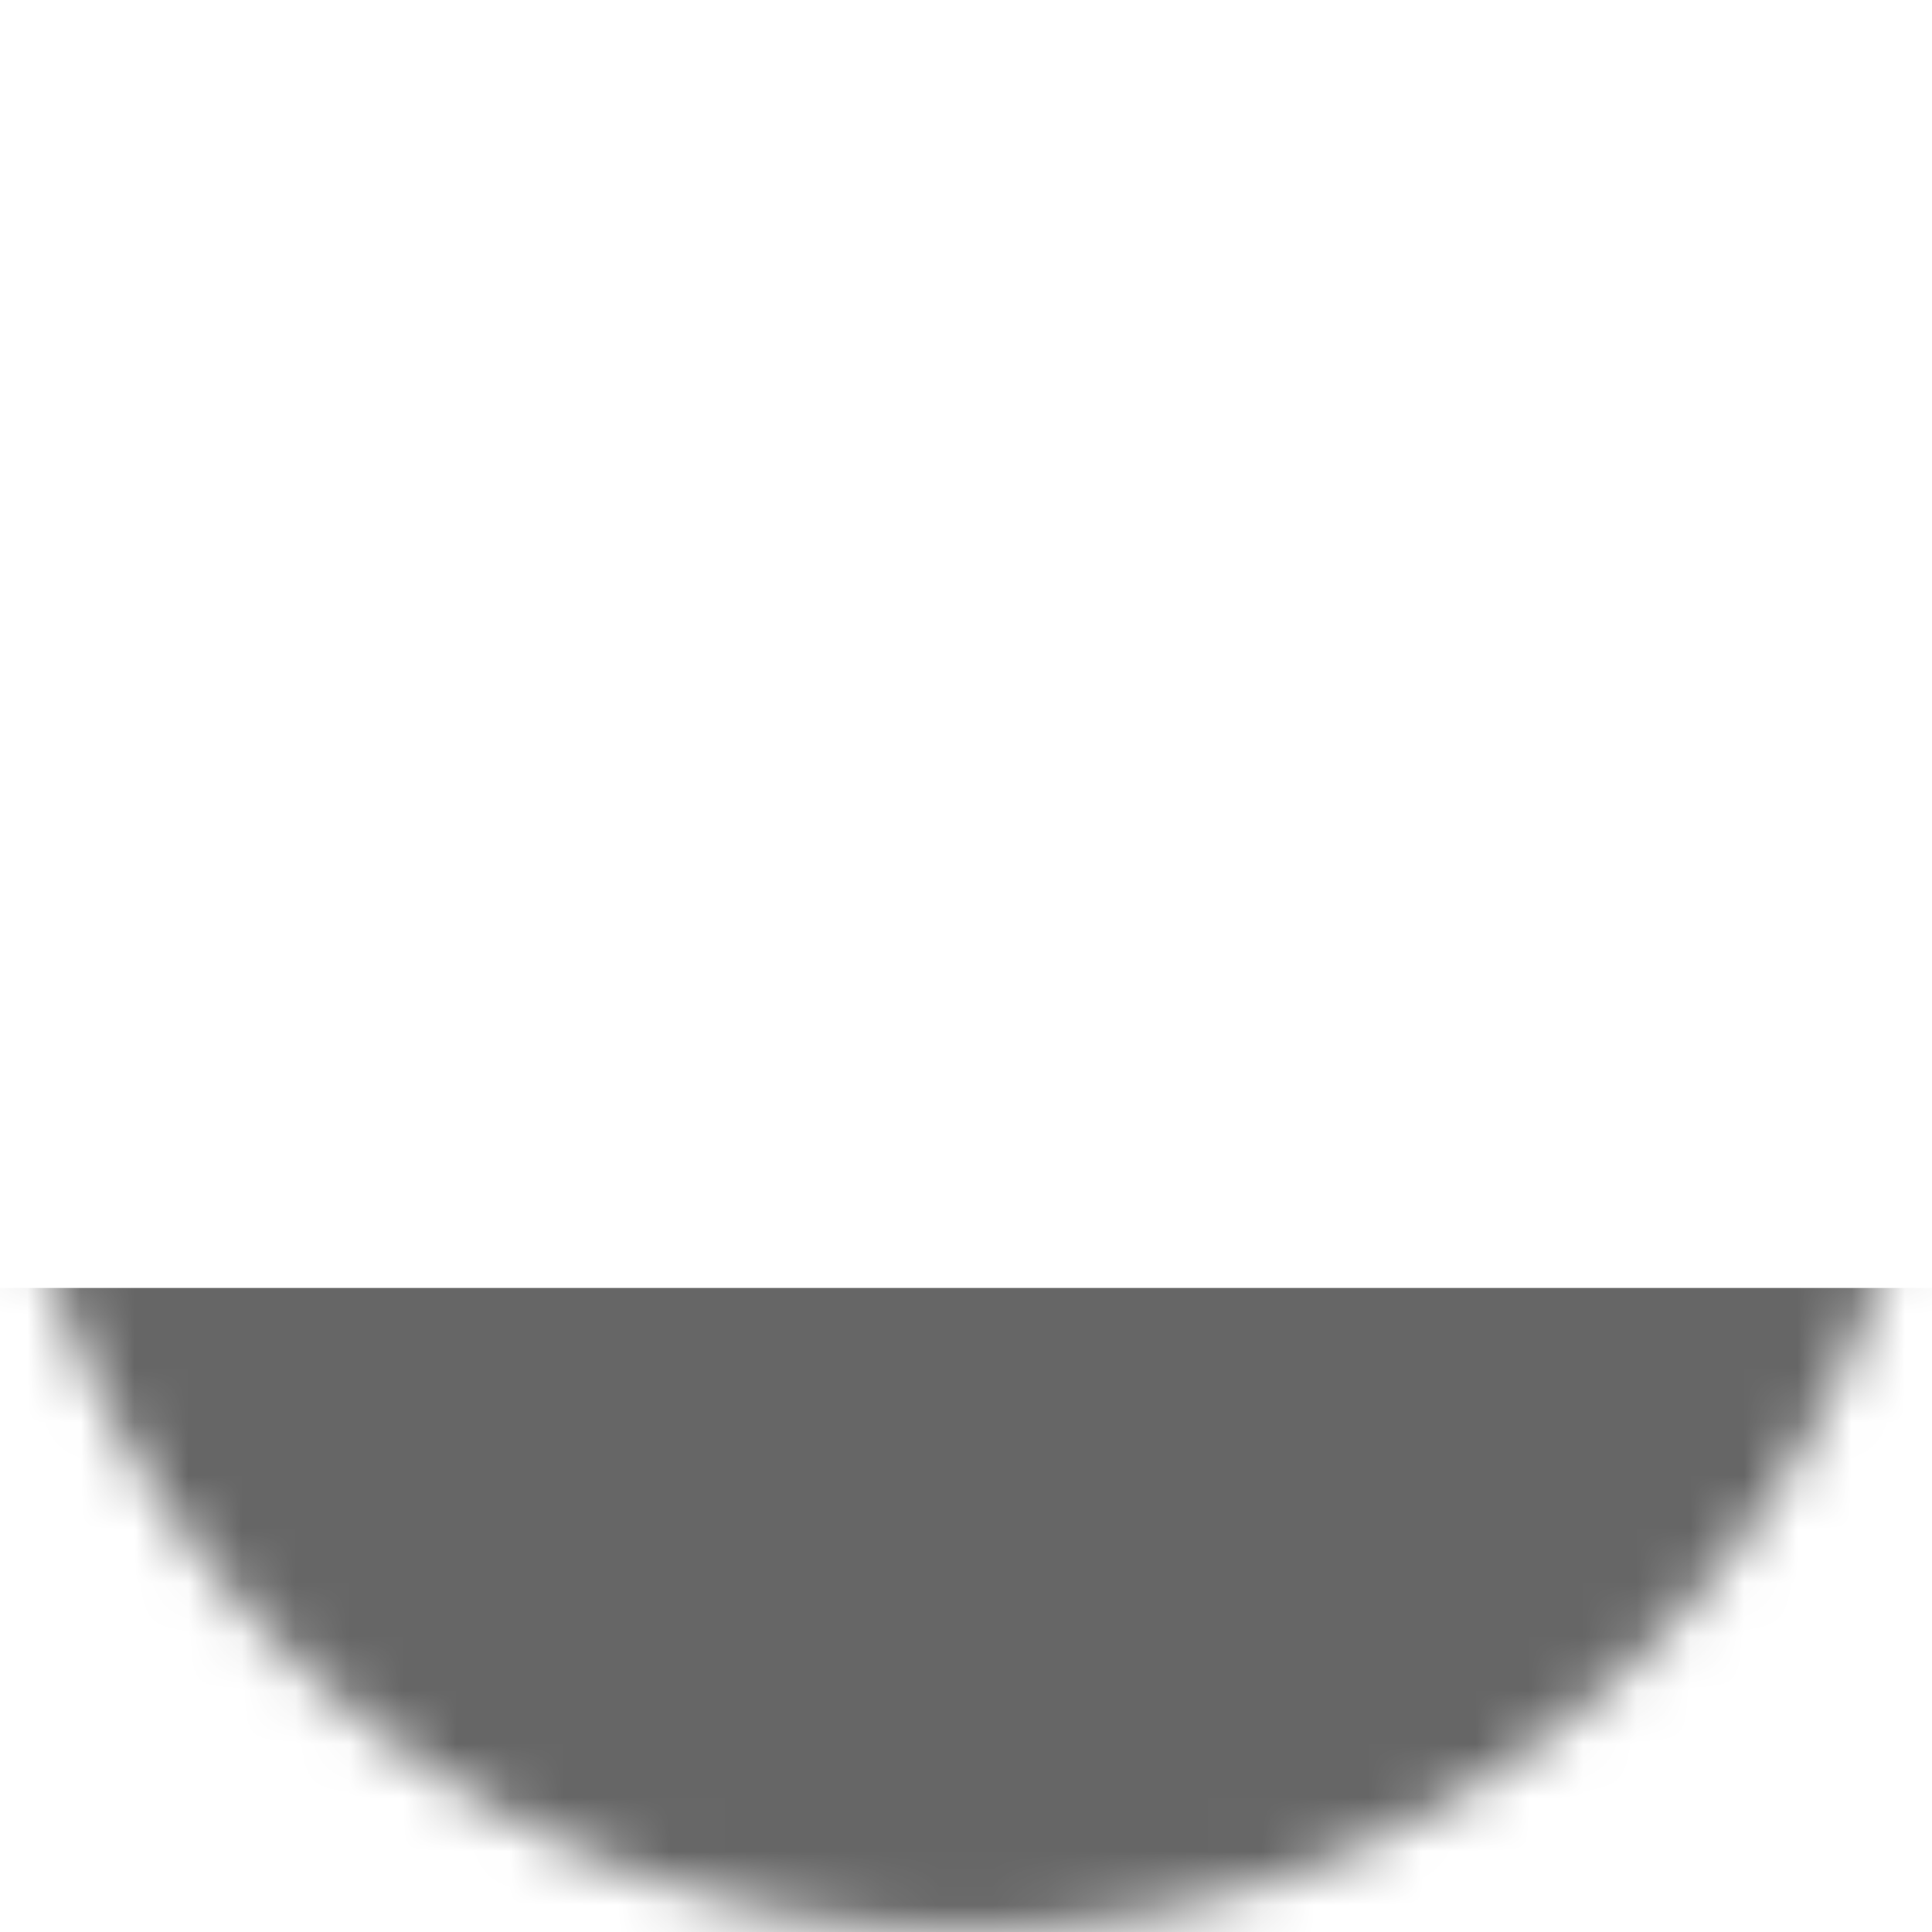 <svg width="36" height="36" viewBox="0 0 36 36">
    <mask id="mask0_11320_22971" style="mask-type:luminance" maskUnits="userSpaceOnUse" x="0" y="0" width="36"
        height="36">
        <path d="M18 0C27.94 0 36 8.06 36 18C36 27.94 27.94 36 18 36C8.06 36 0 27.945 0 18C0 8.055 8.06 0 18 0Z"
            fill="white" />
    </mask>
    <g mask="url(#mask0_11320_22971)">
        <rect opacity="0.6" y="24" width="36" height="13.286" fill="black" />
    </g>
</svg>
